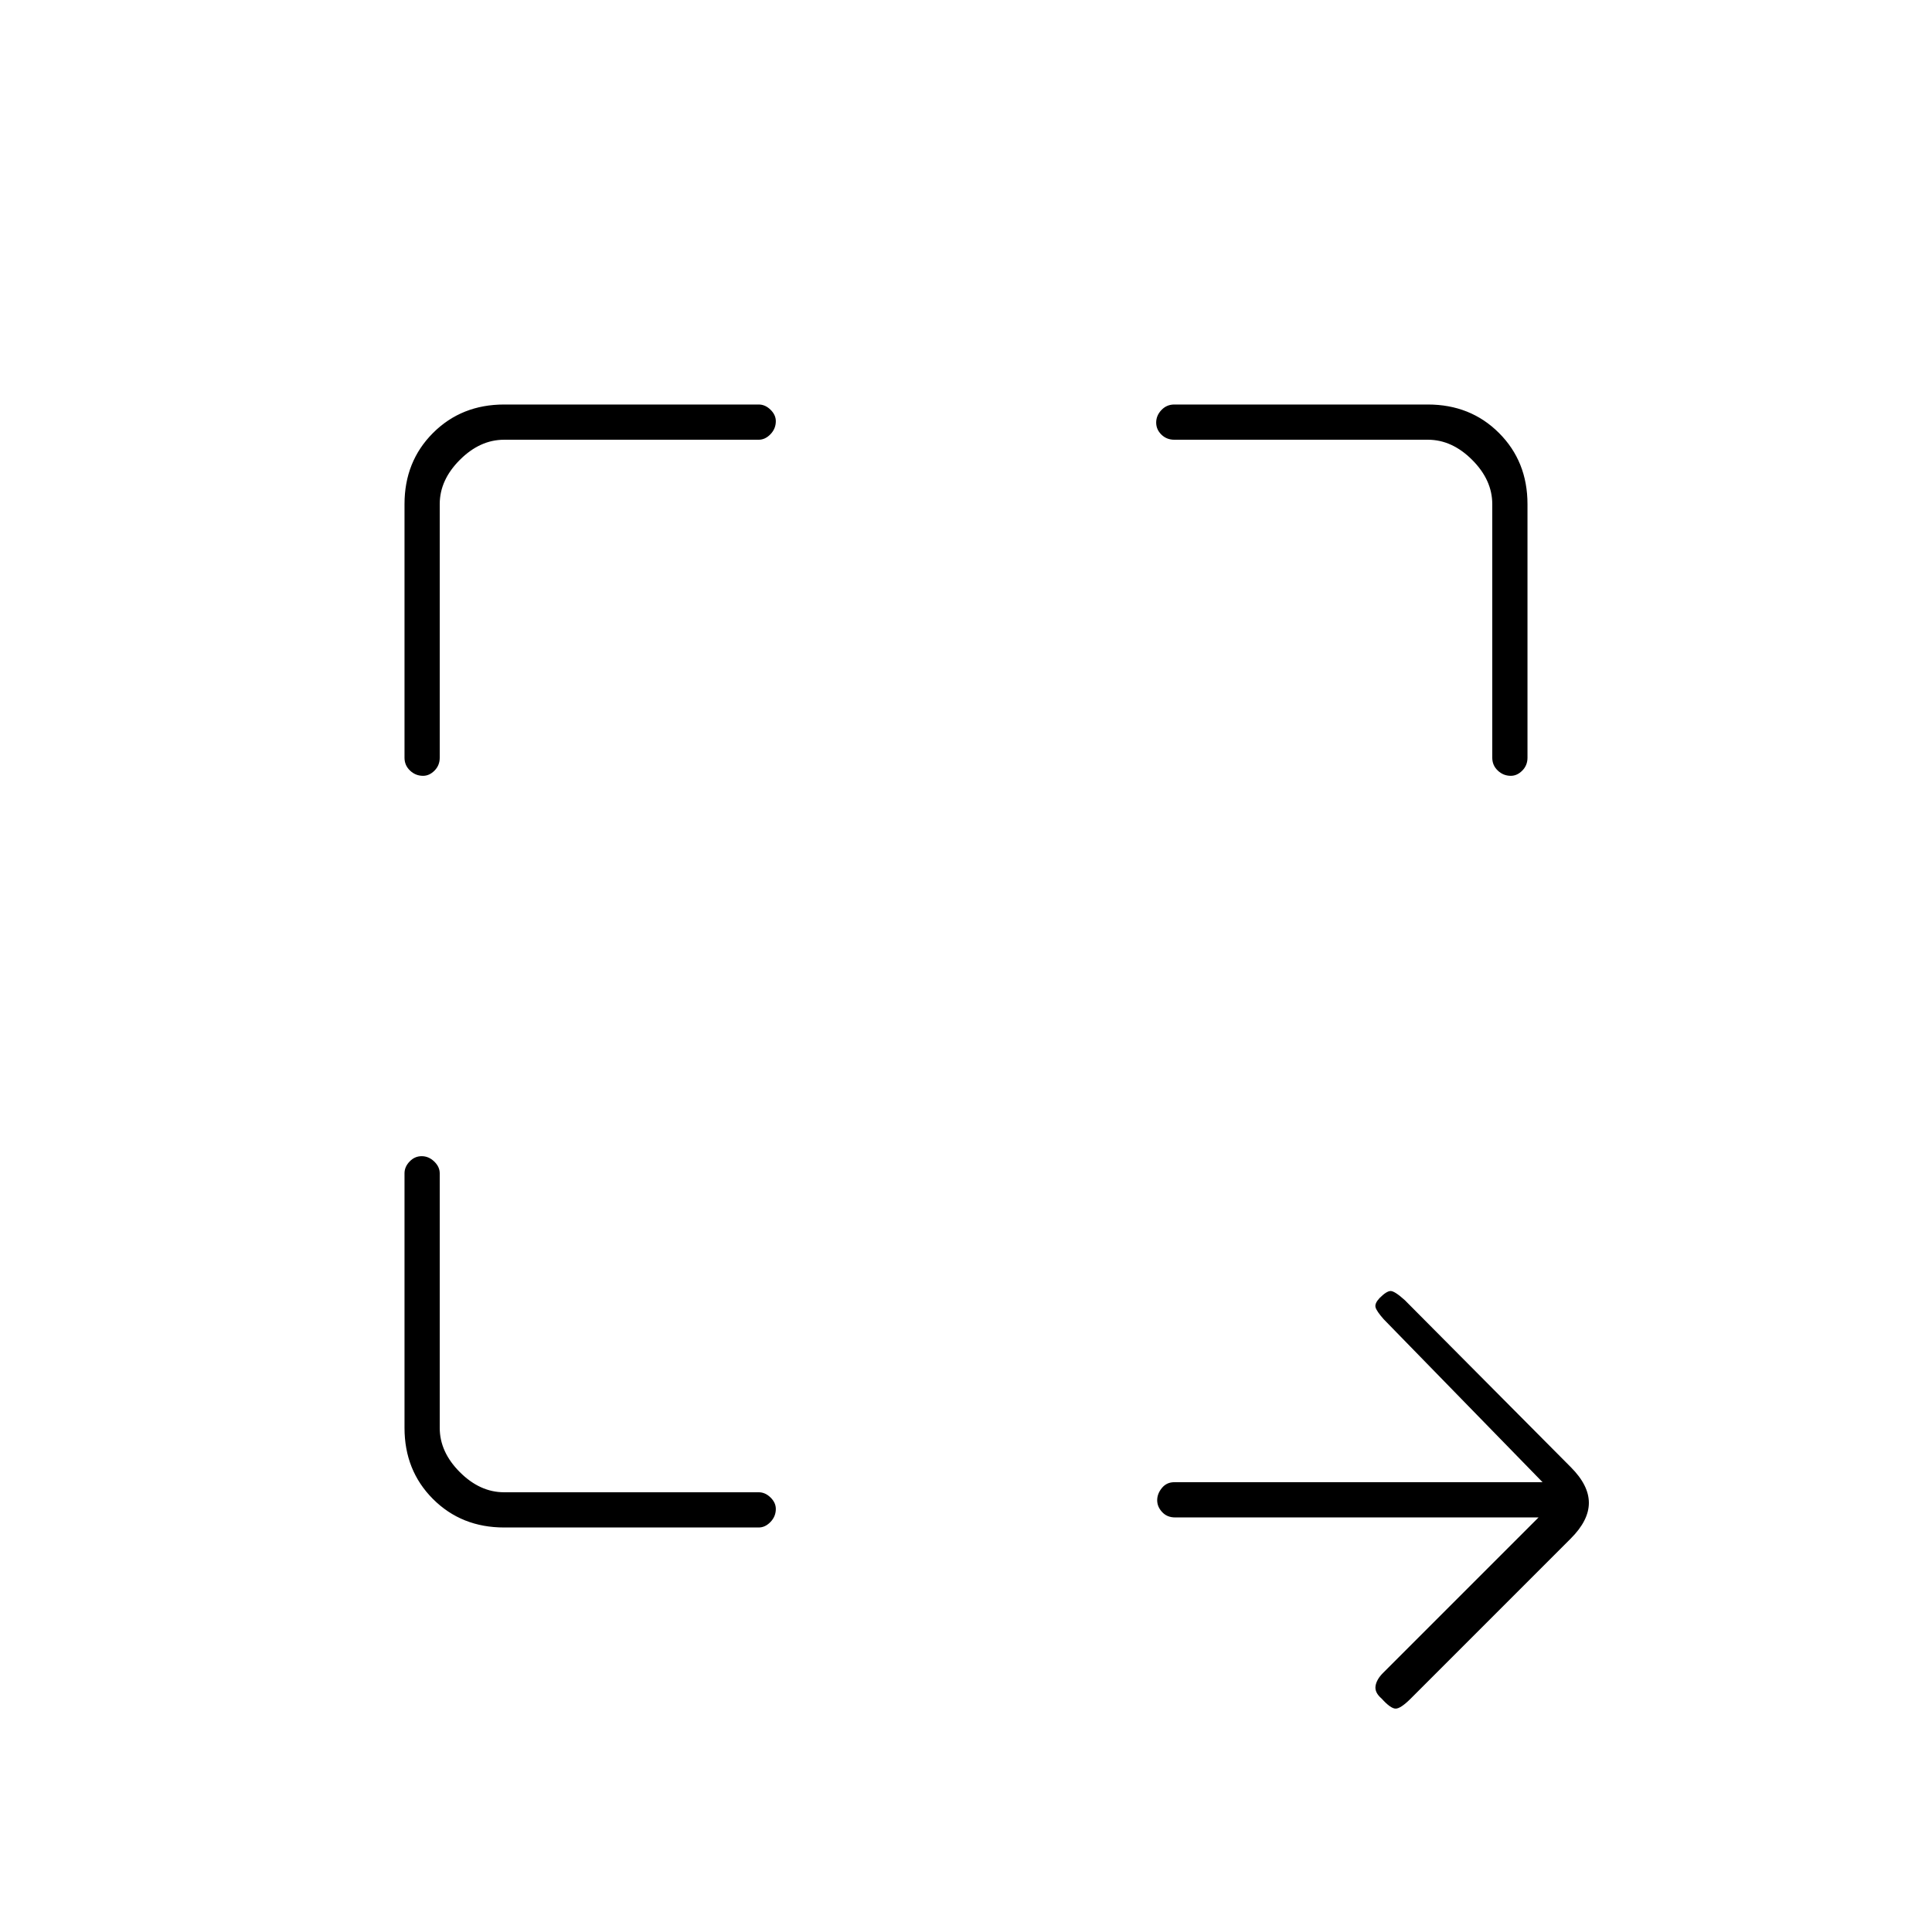 <svg xmlns="http://www.w3.org/2000/svg" height="20" viewBox="0 -960 960 960" width="20"><path d="M764.5-206H583.91q-3.98 0-6.44-2.65-2.47-2.65-2.47-5.89 0-3.24 2.35-6.1 2.35-2.86 6.15-2.86h183l-78.94-80.97q-3.56-4.03-4.06-5.95-.5-1.91 2-4.58 3.5-3.5 5.5-3.5t7 4.5l82.5 83q9 9 9 17.75t-9 17.75L701-116q-5 5-7.5 5t-7-5q-3.5-3-3-6.25t3.72-6.47L764.5-206Zm-514 5q-21.2 0-35.35-14.15Q201-229.3 201-250.5V-377q0-3.22 2.54-5.86t6-2.64q3.46 0 6.21 2.64t2.75 5.86v126.5q0 12 10 22t22 10H377q3.22 0 5.86 2.58 2.64 2.57 2.64 5.71 0 3.71-2.64 6.46T377-201H250.5ZM201-583.5v-126q0-21.2 14.15-35.35Q229.3-759 250.5-759H377q3.22 0 5.86 2.58 2.64 2.57 2.64 5.71 0 3.71-2.64 6.46T377-741.5H250.5q-12 0-22 10t-10 22v126q0 3.8-2.58 6.4-2.57 2.6-5.71 2.6-3.71 0-6.46-2.6t-2.75-6.4Zm540.5 0v-126q0-12-10-22t-22-10h-126q-3.8 0-6.4-2.54-2.6-2.54-2.6-6t2.6-6.21q2.6-2.75 6.4-2.75h126q21.2 0 35.35 14.15Q759-730.7 759-709.5v126q0 3.8-2.58 6.4-2.57 2.6-5.71 2.6-3.71 0-6.46-2.6t-2.75-6.4Z"/></svg>